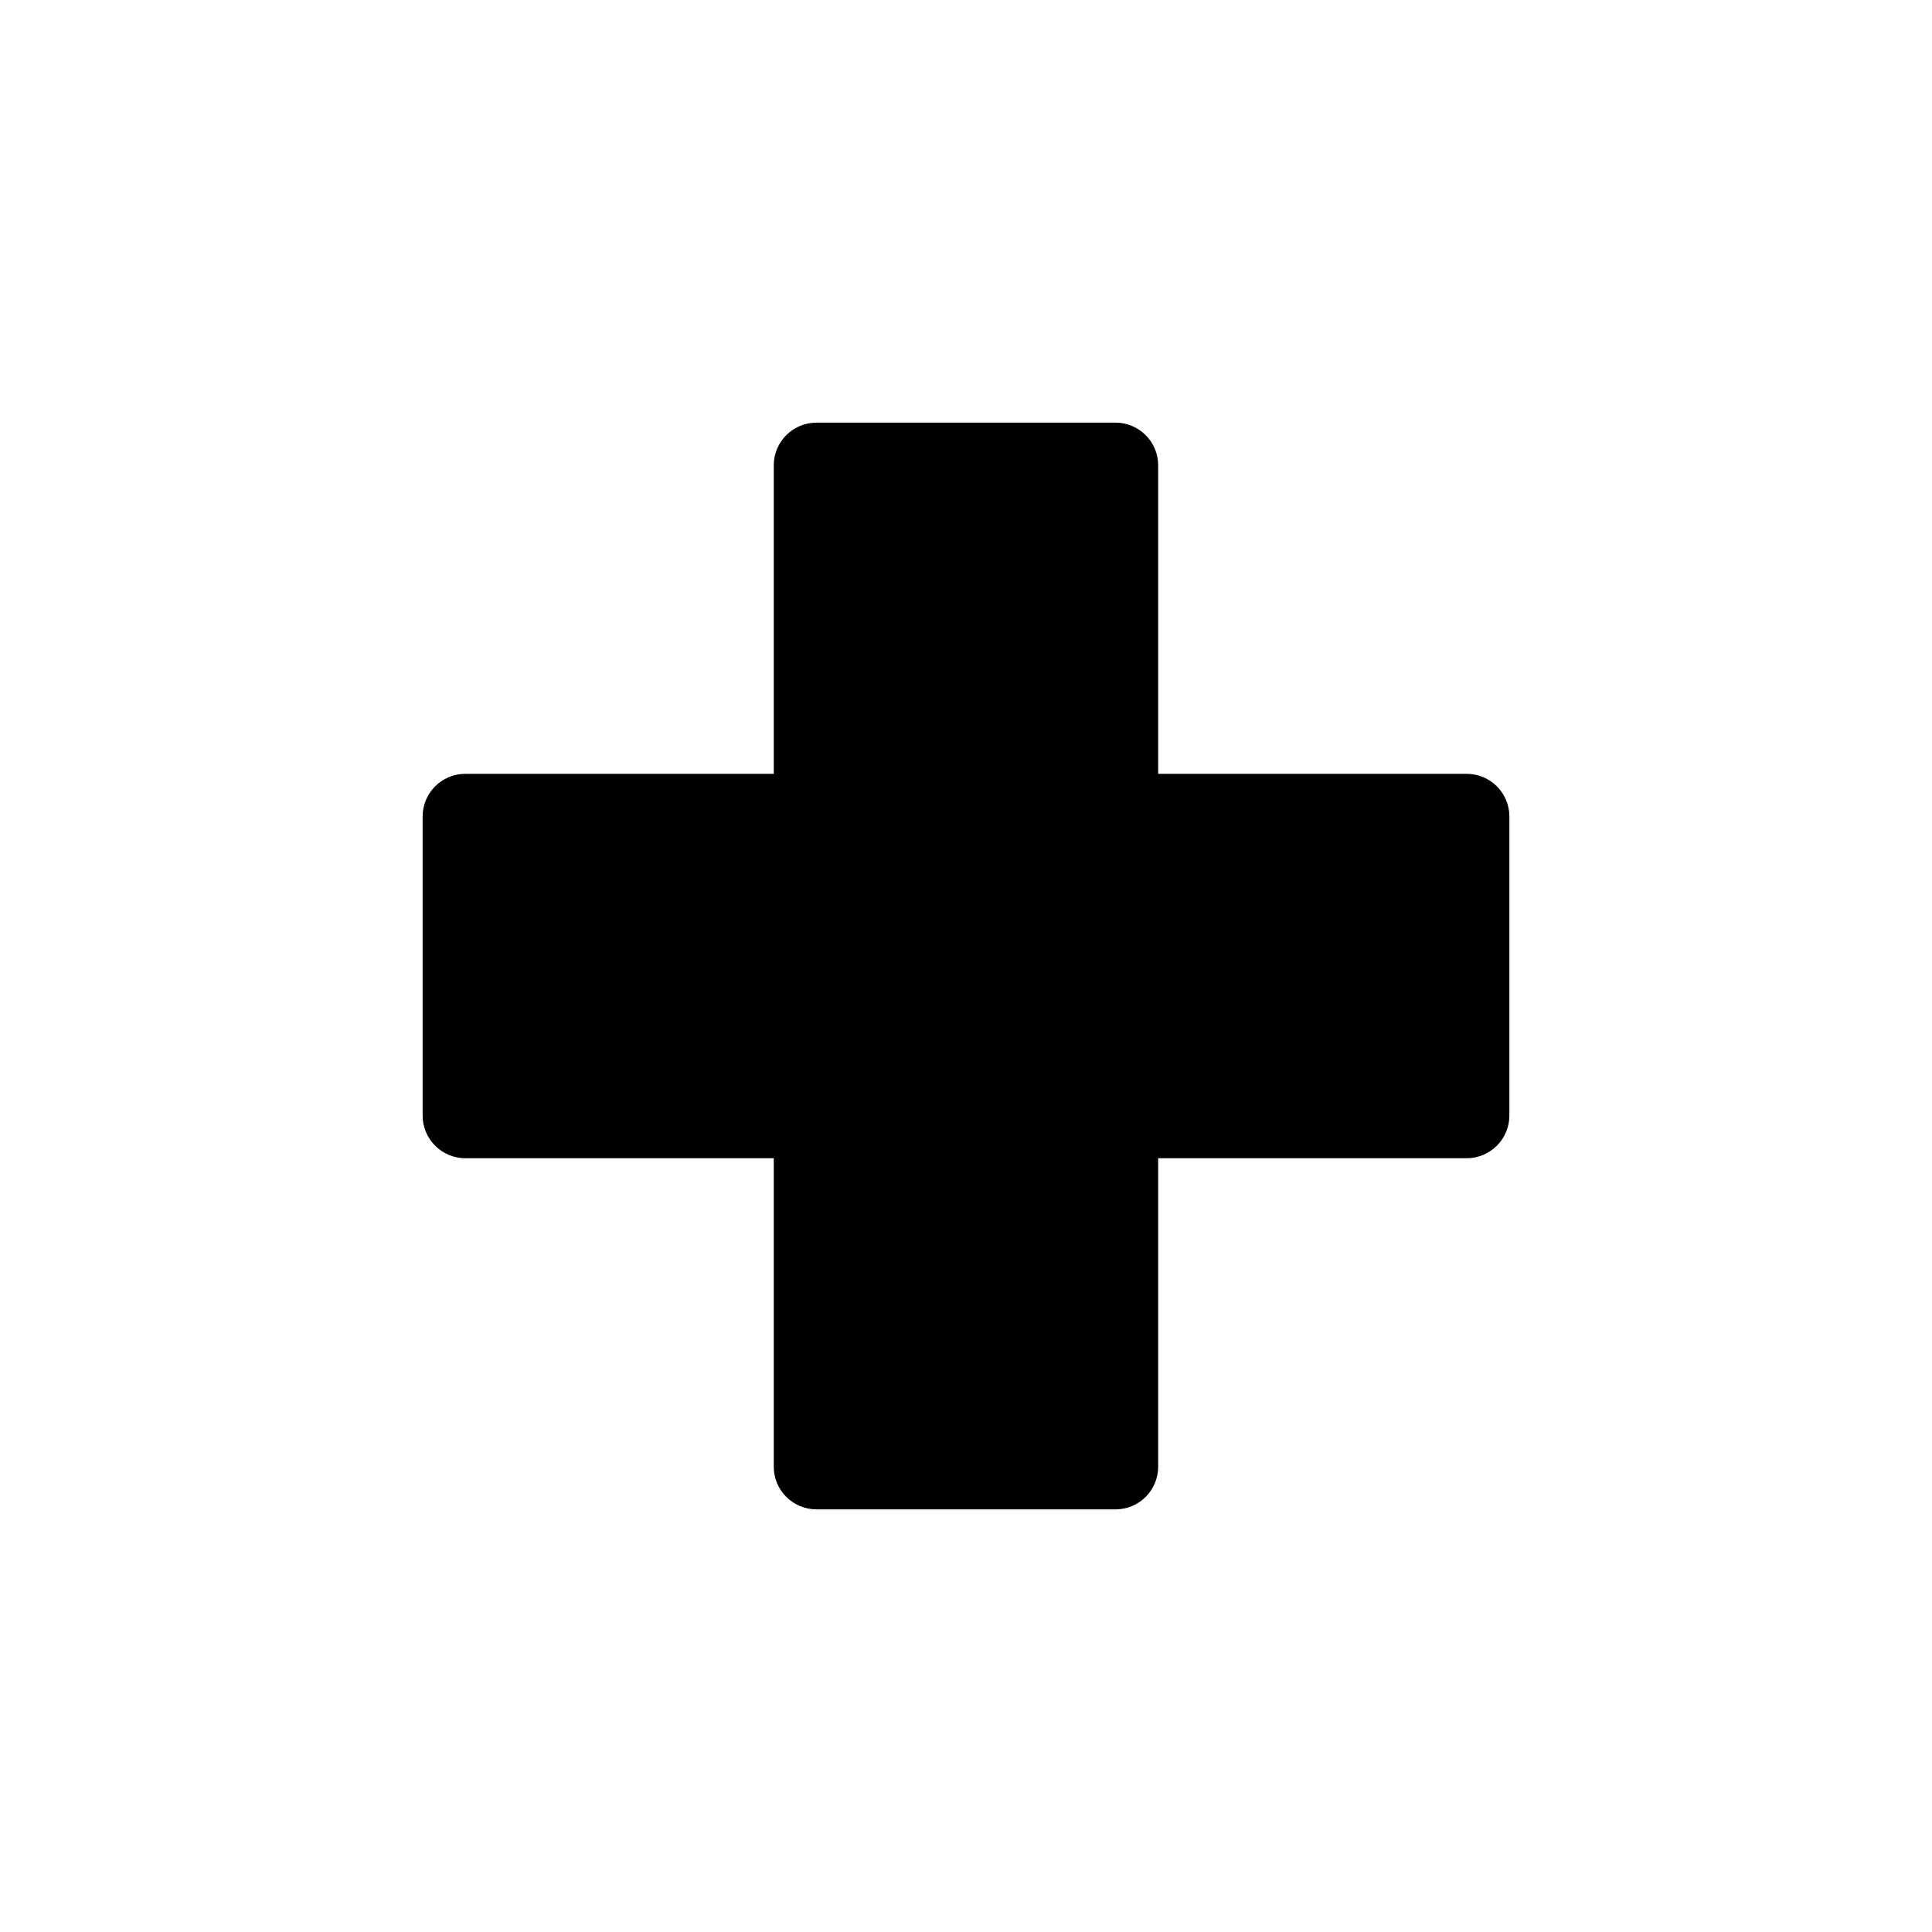 <svg width="32" height="32" viewBox="0 0 32 32" fill="none" xmlns="http://www.w3.org/2000/svg">
<path d="M24.292 12.817H19.183V7.708C19.183 7.317 18.866 7 18.476 7H13.524C13.133 7 12.816 7.317 12.816 7.708V12.817H7.708C7.317 12.817 7 13.133 7 13.524V18.476C7 18.867 7.317 19.184 7.708 19.184H12.816V24.293C12.816 24.684 13.133 25 13.524 25H18.476C18.867 25 19.183 24.684 19.183 24.293V19.184H24.292C24.683 19.184 25 18.867 25 18.476V13.524C25 13.133 24.683 12.817 24.292 12.817Z" fill="black"/>
</svg>

